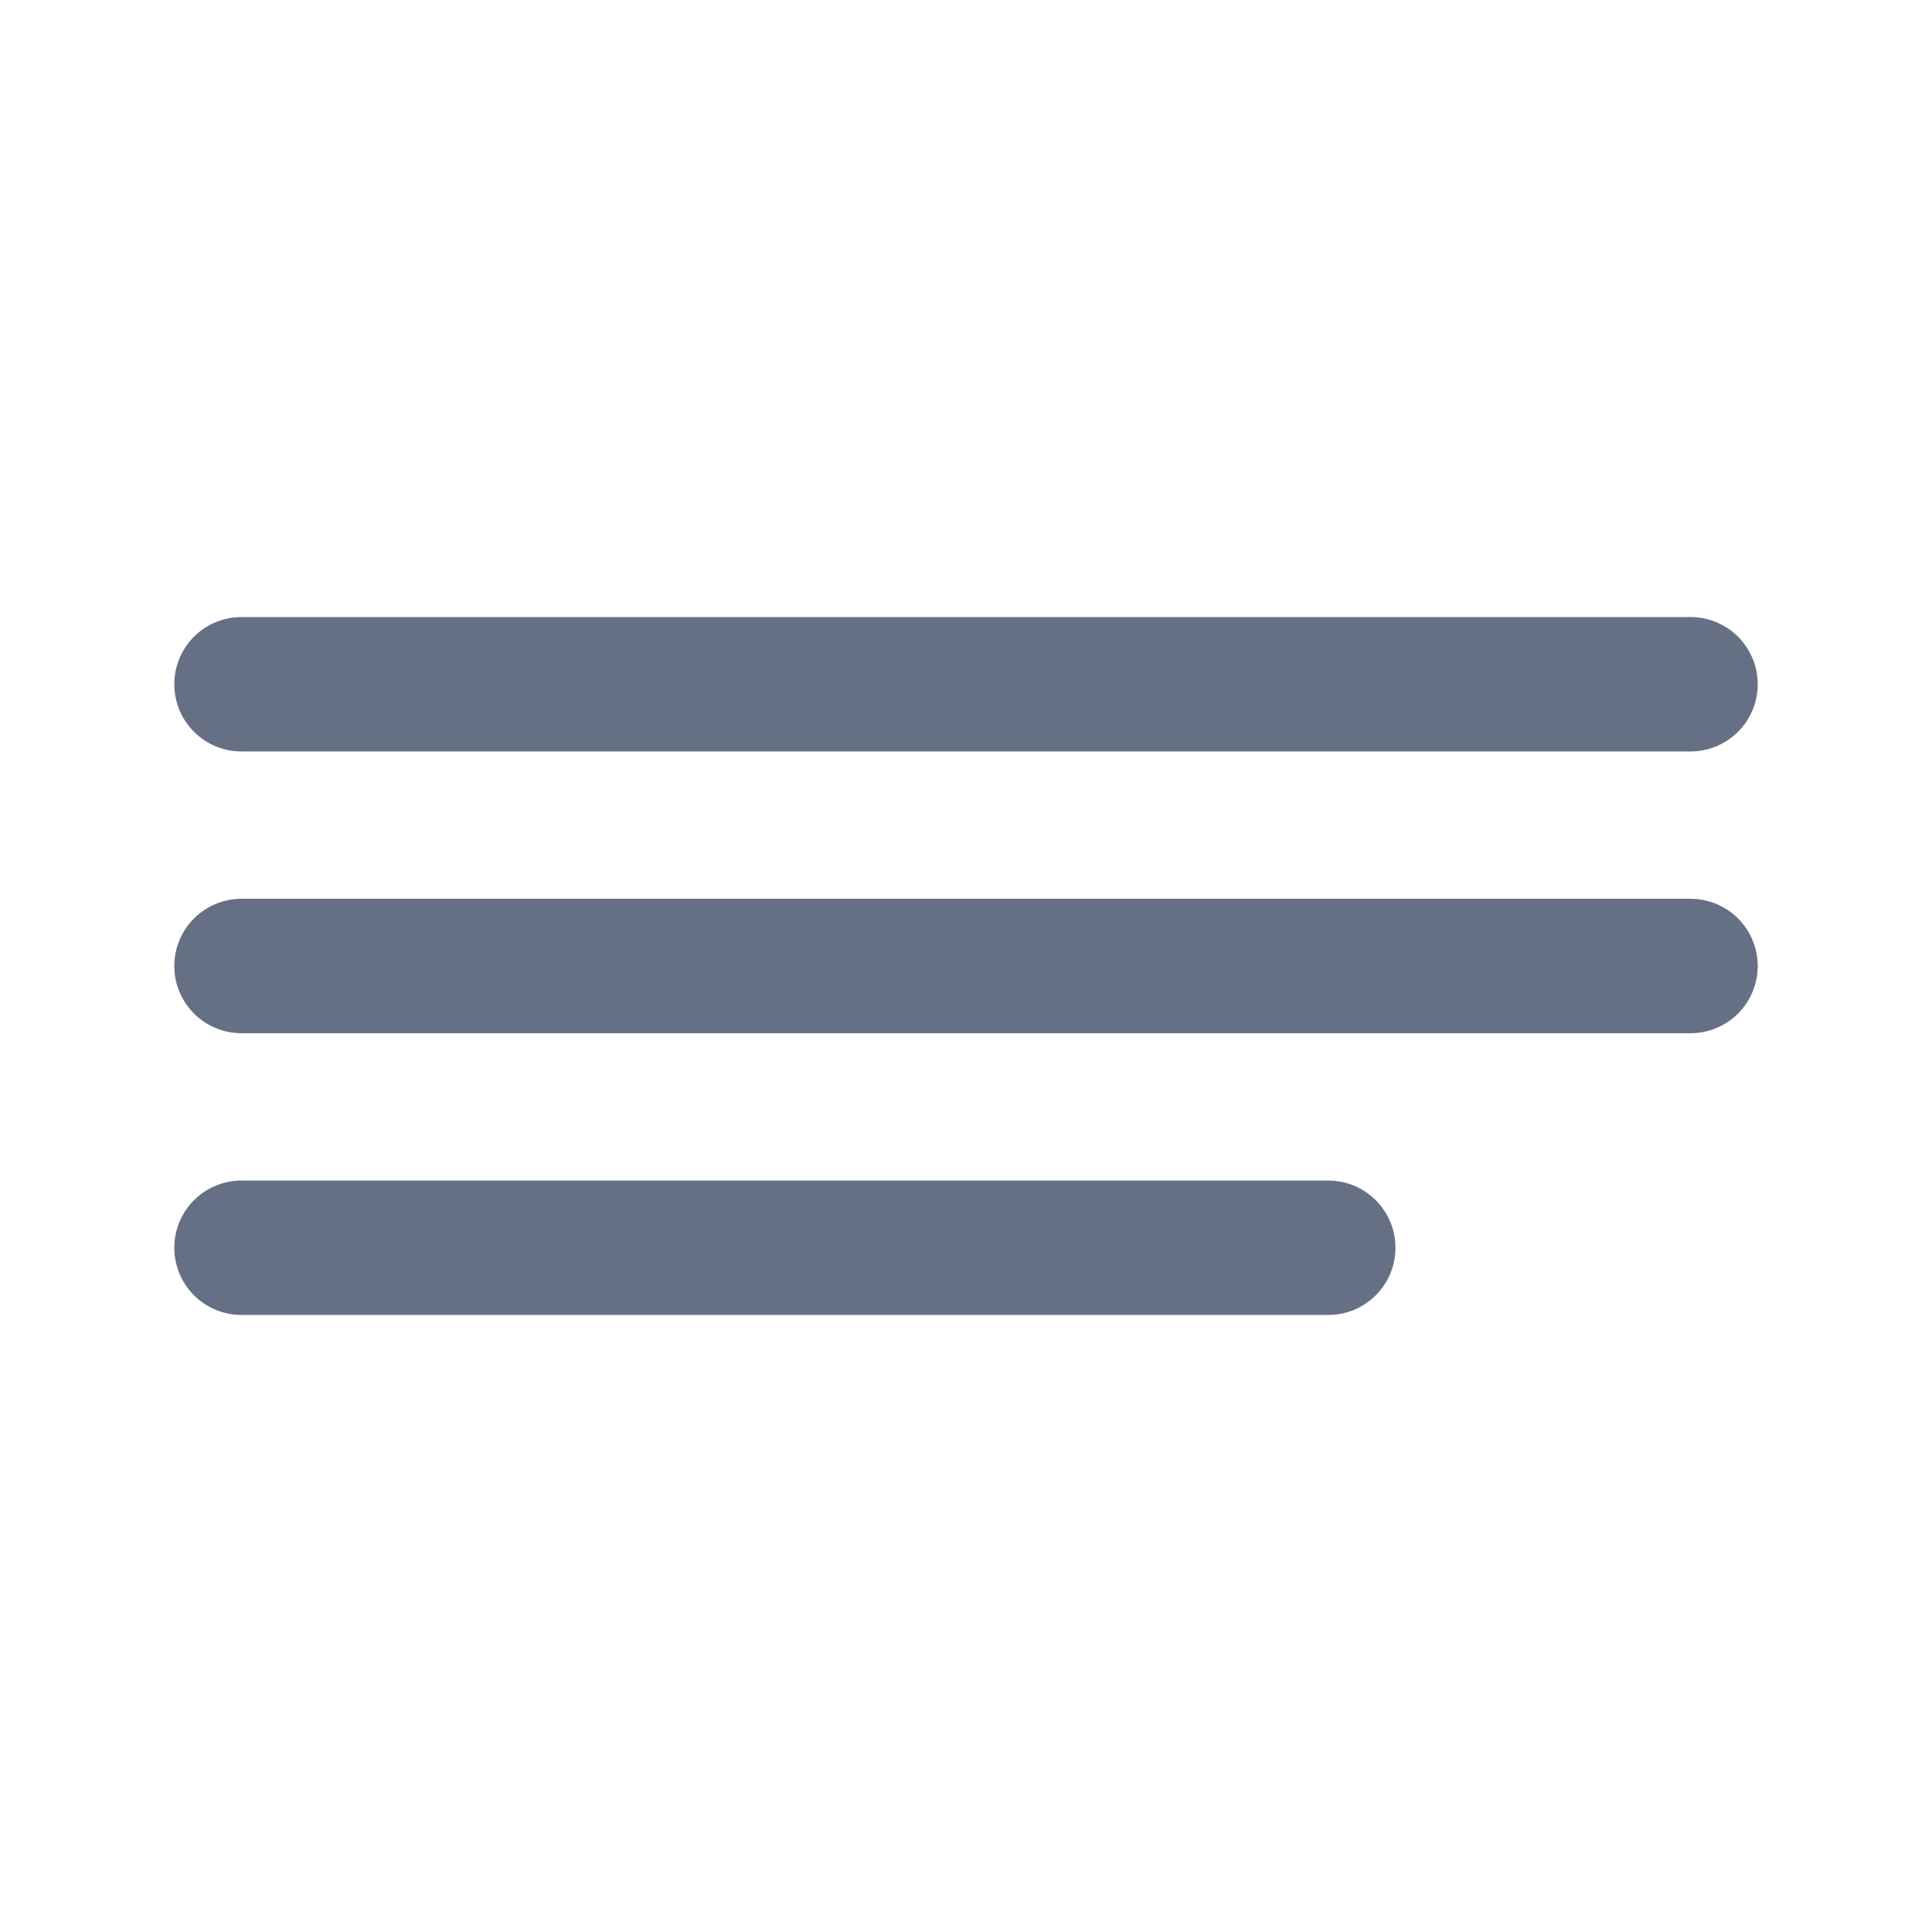 <svg width="24" height="24" viewBox="0 0 24 24" fill="none" xmlns="http://www.w3.org/2000/svg">
<g id="menu-05">
<path id="Icon" d="M3 8.5H21M3 15.5H16.5M3 12H21" stroke="#667085" stroke-width="1.67" stroke-linecap="round" stroke-linejoin="round"/>
</g>
</svg>

